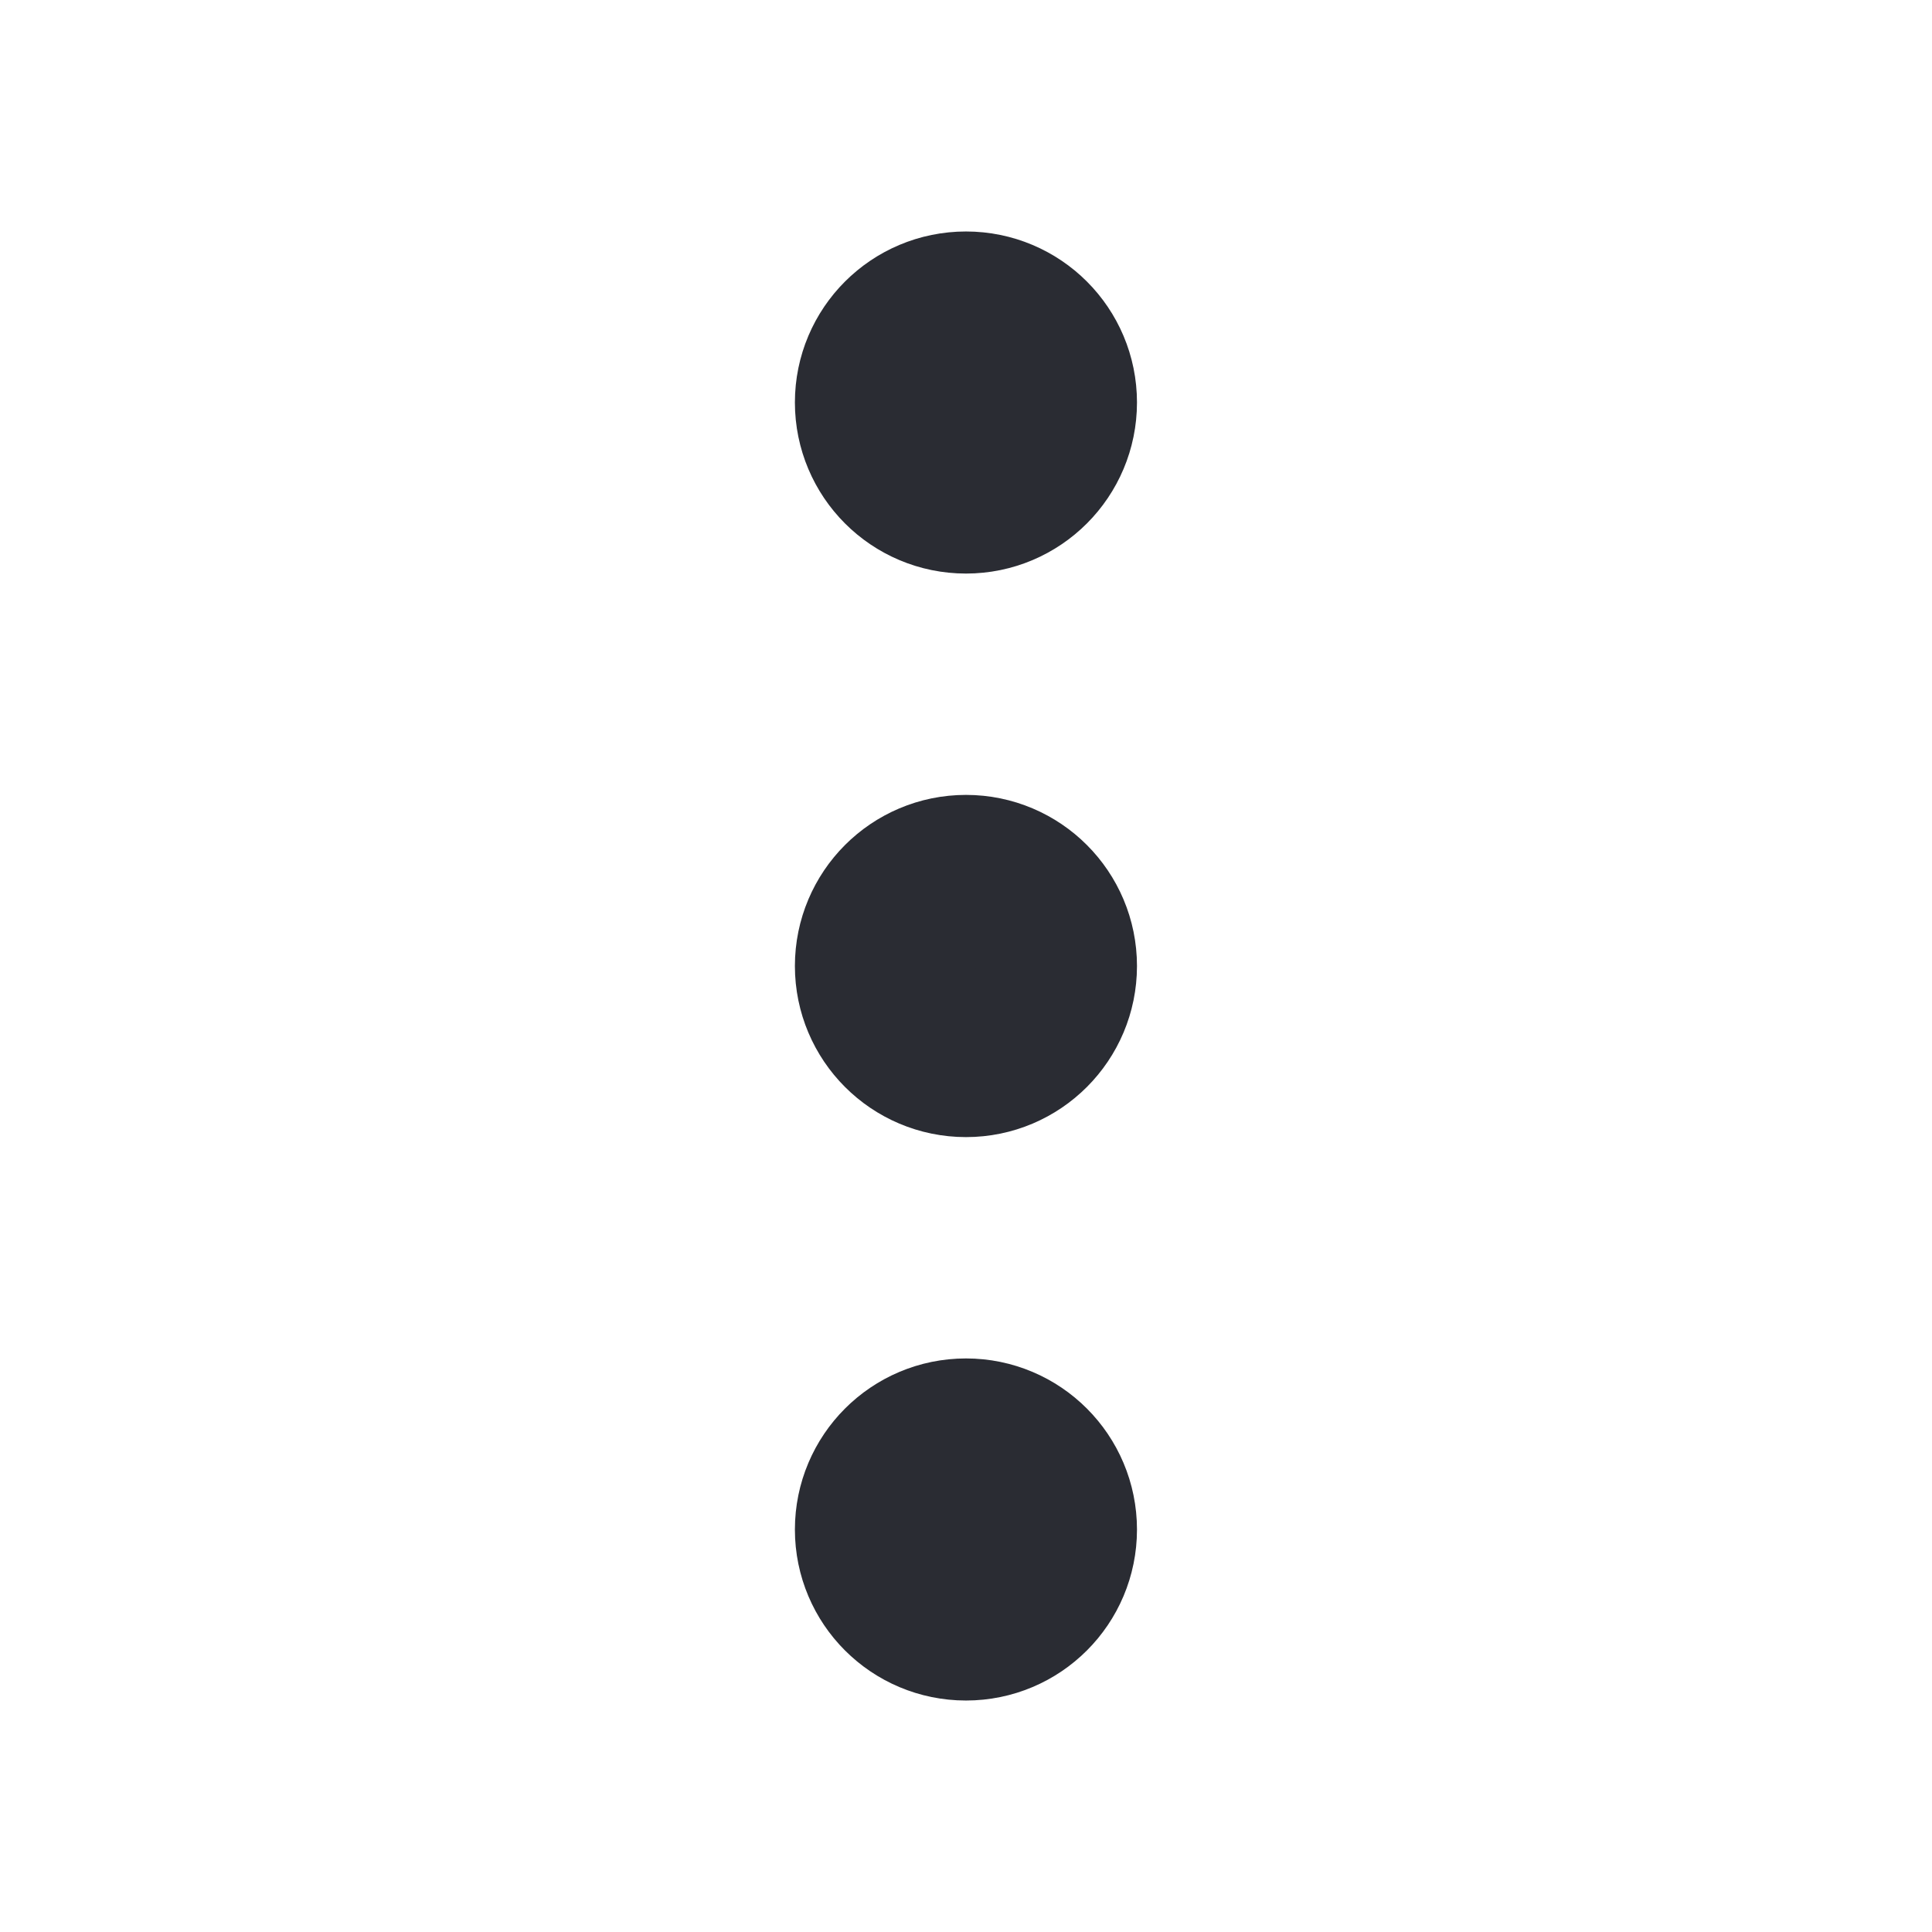 <svg width="16" height="16" viewBox="0 0 16 16" fill="none" xmlns="http://www.w3.org/2000/svg">
<path d="M8 8.667C8.368 8.667 8.666 8.368 8.666 8C8.666 7.632 8.368 7.333 8 7.333C7.631 7.333 7.333 7.632 7.333 8C7.333 8.368 7.631 8.667 8 8.667Z" fill="#2A2C33" stroke="#2A2C33" stroke-width="1.5" stroke-linecap="round" stroke-linejoin="round"/>
<path d="M8 13.333C8.368 13.333 8.666 13.035 8.666 12.667C8.666 12.299 8.368 12 8 12C7.631 12 7.333 12.299 7.333 12.667C7.333 13.035 7.631 13.333 8 13.333Z" fill="#2A2C33" stroke="#2A2C33" stroke-width="1.5" stroke-linecap="round" stroke-linejoin="round"/>
<path d="M8 4C8.368 4 8.666 3.701 8.666 3.333C8.666 2.965 8.368 2.667 8 2.667C7.631 2.667 7.333 2.965 7.333 3.333C7.333 3.701 7.631 4 8 4Z" fill="#2A2C33" stroke="#2A2C33" stroke-width="1.5" stroke-linecap="round" stroke-linejoin="round"/>
</svg>

